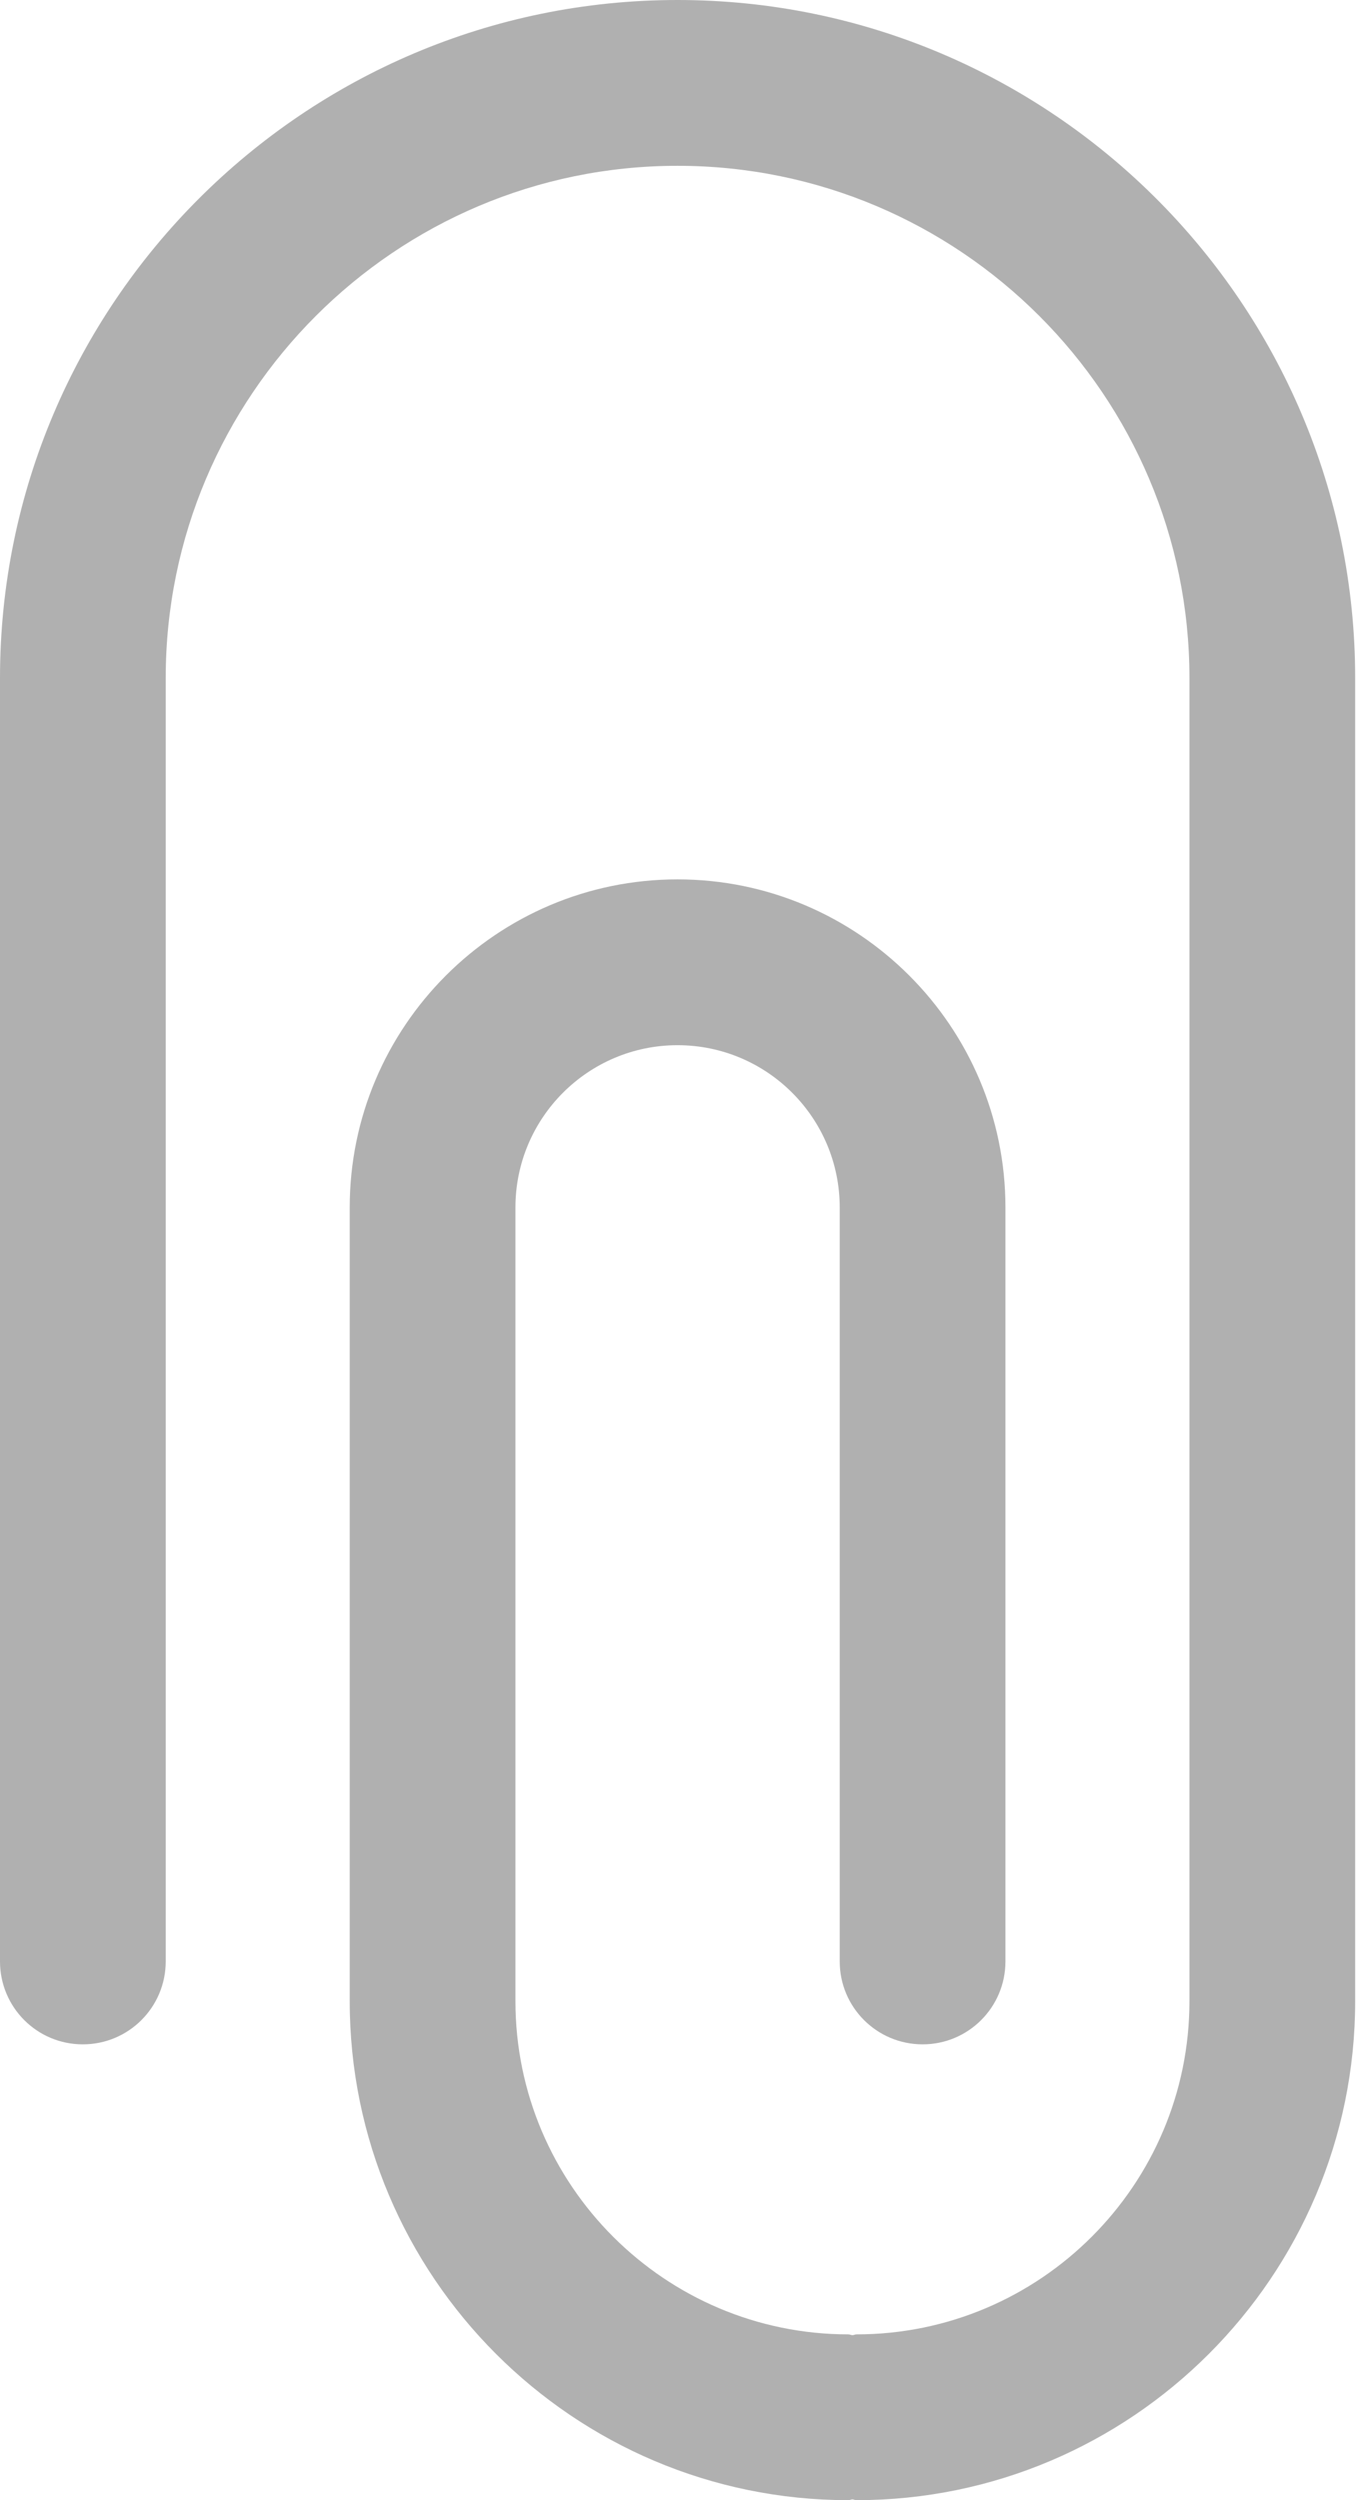 <svg width="12" height="22" viewBox="0 0 12 22" fill="none" xmlns="http://www.w3.org/2000/svg">
<path d="M5.965 0C2.677 0 0 2.676 0 5.966V17.259C0 17.663 0.326 17.989 0.729 17.989C1.132 17.989 1.459 17.663 1.459 17.259V5.966C1.459 3.481 3.48 1.459 5.965 1.459C8.451 1.459 10.472 3.481 10.472 5.966V17.609C10.472 19.226 9.157 20.541 7.54 20.541C7.528 20.541 7.517 20.548 7.505 20.548C7.493 20.548 7.483 20.541 7.47 20.541C5.853 20.541 4.538 19.226 4.538 17.609V10.625C4.538 9.837 5.178 9.197 5.965 9.197C6.753 9.197 7.393 9.837 7.393 10.625V17.259C7.393 17.663 7.72 17.989 8.123 17.989C8.525 17.989 8.852 17.663 8.852 17.259V10.625C8.852 9.033 7.557 7.738 5.965 7.738C4.374 7.738 3.079 9.033 3.079 10.625V17.609C3.079 20.03 5.048 22 7.47 22C7.482 22 7.492 21.994 7.505 21.993C7.517 21.994 7.528 22 7.54 22C9.961 22 11.931 20.03 11.931 17.609V5.966C11.931 2.676 9.254 0 5.965 0Z" fill="#B0B0B0"/>
</svg>
